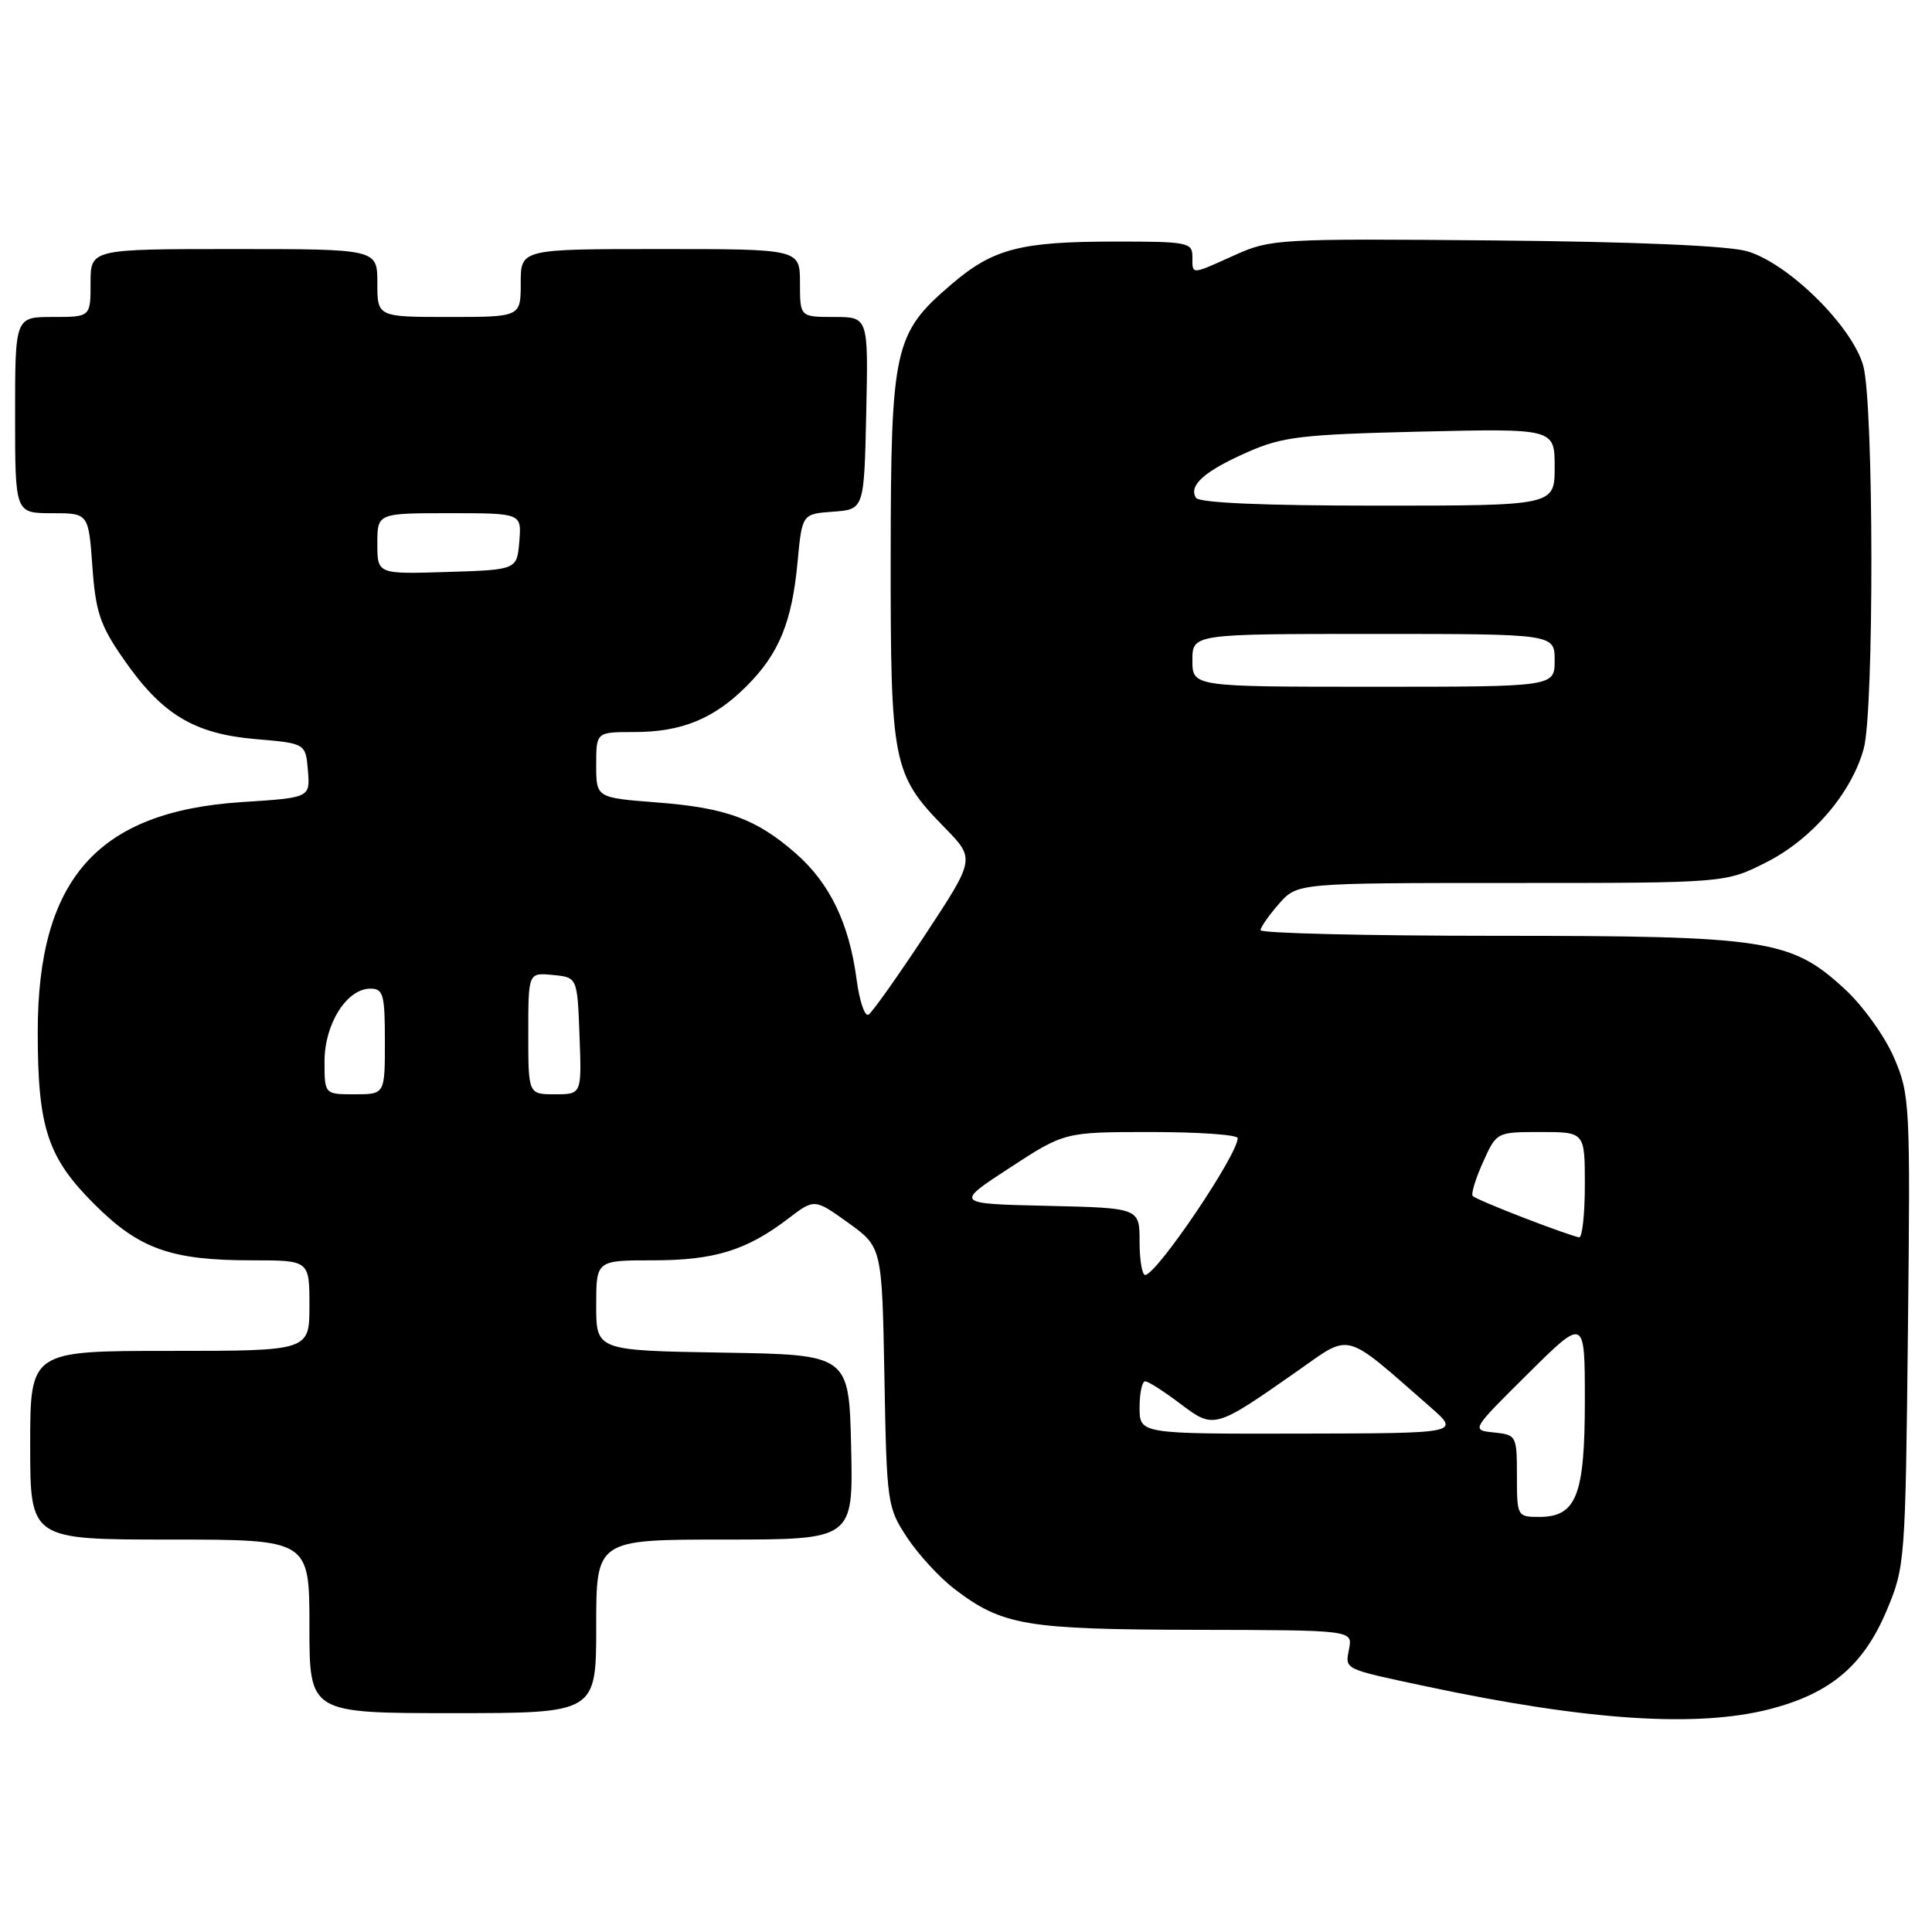<?xml version="1.0" encoding="UTF-8" standalone="no"?>
<!DOCTYPE svg PUBLIC "-//W3C//DTD SVG 1.1//EN" "http://www.w3.org/Graphics/SVG/1.1/DTD/svg11.dtd" >
<svg xmlns="http://www.w3.org/2000/svg" xmlns:xlink="http://www.w3.org/1999/xlink" version="1.1" viewBox="0 0 256 256">
 <g >
 <path fill="currentColor"
d=" M 234.54 226.46 C 242.55 224.38 246.92 220.69 249.99 213.41 C 252.43 207.61 252.48 206.92 252.81 176.36 C 253.14 146.16 253.08 145.06 250.96 140.13 C 249.76 137.33 246.84 133.27 244.48 131.09 C 237.30 124.47 234.24 124.00 198.32 124.00 C 181.09 124.00 167.01 123.66 167.03 123.25 C 167.05 122.84 168.15 121.26 169.48 119.75 C 171.90 117.00 171.90 117.00 200.27 117.00 C 228.64 117.00 228.64 117.00 234.06 114.25 C 240.11 111.19 245.32 105.11 246.95 99.22 C 248.34 94.24 248.29 53.62 246.90 48.50 C 245.47 43.27 236.99 34.89 231.50 33.29 C 228.96 32.56 216.70 32.03 198.00 31.86 C 169.44 31.60 168.34 31.67 163.62 33.80 C 157.72 36.46 158.00 36.45 158.00 34.00 C 158.00 32.13 157.34 32.00 147.75 32.01 C 135.17 32.01 131.58 32.95 126.05 37.69 C 118.45 44.19 118.05 46.02 118.02 73.78 C 118.00 101.20 118.28 102.62 125.16 109.65 C 129.22 113.80 129.22 113.80 122.60 123.85 C 118.95 129.38 115.57 134.15 115.08 134.45 C 114.59 134.75 113.88 132.64 113.50 129.75 C 112.52 122.37 109.96 117.05 105.49 113.12 C 100.21 108.49 96.24 107.03 86.95 106.32 C 79.00 105.70 79.00 105.70 79.00 101.35 C 79.00 97.00 79.00 97.00 84.03 97.00 C 90.31 97.00 94.60 95.25 98.92 90.92 C 103.22 86.63 104.94 82.44 105.68 74.48 C 106.28 68.10 106.28 68.10 110.39 67.80 C 114.50 67.50 114.50 67.50 114.78 54.75 C 115.06 42.00 115.06 42.00 110.53 42.00 C 106.00 42.00 106.00 42.00 106.00 37.50 C 106.00 33.00 106.00 33.00 87.50 33.00 C 69.00 33.00 69.00 33.00 69.00 37.50 C 69.00 42.00 69.00 42.00 59.50 42.00 C 50.00 42.00 50.00 42.00 50.00 37.50 C 50.00 33.00 50.00 33.00 31.00 33.00 C 12.00 33.00 12.00 33.00 12.00 37.50 C 12.00 42.00 12.00 42.00 7.00 42.00 C 2.00 42.00 2.00 42.00 2.00 55.00 C 2.00 68.00 2.00 68.00 6.87 68.00 C 11.73 68.00 11.73 68.00 12.24 75.05 C 12.67 81.08 13.26 82.86 16.35 87.30 C 21.44 94.66 25.67 97.22 33.82 97.93 C 40.50 98.50 40.50 98.50 40.80 102.10 C 41.10 105.70 41.10 105.70 32.06 106.28 C 12.93 107.52 5.00 116.46 5.00 136.76 C 5.00 149.41 6.30 153.37 12.47 159.53 C 18.42 165.49 22.64 167.00 33.37 167.00 C 41.00 167.00 41.00 167.00 41.00 173.00 C 41.00 179.00 41.00 179.00 22.50 179.00 C 4.00 179.00 4.00 179.00 4.00 191.50 C 4.00 204.00 4.00 204.00 22.50 204.00 C 41.00 204.00 41.00 204.00 41.00 215.50 C 41.00 227.00 41.00 227.00 60.00 227.00 C 79.00 227.00 79.00 227.00 79.00 215.50 C 79.00 204.00 79.00 204.00 96.03 204.00 C 113.06 204.00 113.06 204.00 112.78 191.75 C 112.50 179.50 112.50 179.50 95.75 179.23 C 79.00 178.95 79.00 178.95 79.00 172.98 C 79.00 167.00 79.00 167.00 86.53 167.00 C 94.66 167.00 98.93 165.68 104.46 161.46 C 107.92 158.82 107.92 158.82 112.40 162.03 C 116.87 165.25 116.87 165.25 117.19 182.45 C 117.49 199.24 117.57 199.75 120.21 203.75 C 121.70 206.00 124.51 209.05 126.46 210.54 C 132.82 215.39 135.87 215.91 158.37 215.96 C 179.23 216.00 179.23 216.00 178.76 218.48 C 178.23 221.26 177.88 221.09 189.00 223.46 C 210.37 228.00 224.90 228.95 234.54 226.46 Z  M 201.00 195.56 C 201.00 190.24 200.94 190.12 197.96 189.81 C 194.92 189.50 194.92 189.50 202.46 182.03 C 210.00 174.55 210.00 174.55 210.00 185.55 C 210.00 198.16 208.89 201.00 203.94 201.00 C 201.05 201.00 201.00 200.91 201.00 195.56 Z  M 151.00 186.50 C 151.00 184.57 151.34 183.01 151.75 183.03 C 152.16 183.04 154.24 184.38 156.38 185.99 C 160.86 189.38 160.92 189.37 171.94 181.65 C 179.13 176.61 177.91 176.28 189.50 186.42 C 193.50 189.92 193.50 189.92 172.25 189.96 C 151.00 190.00 151.00 190.00 151.00 186.50 Z  M 151.00 164.53 C 151.00 160.06 151.00 160.06 138.75 159.78 C 126.50 159.50 126.50 159.50 133.78 154.75 C 141.06 150.00 141.06 150.00 152.53 150.00 C 158.84 150.00 164.00 150.36 164.00 150.81 C 164.00 153.01 153.32 168.83 151.75 168.94 C 151.34 168.98 151.00 166.99 151.00 164.53 Z  M 202.06 161.42 C 198.51 160.06 195.40 158.74 195.15 158.48 C 194.90 158.23 195.50 156.22 196.50 154.01 C 198.30 150.00 198.30 150.00 204.15 150.00 C 210.00 150.00 210.00 150.00 210.00 157.00 C 210.00 160.85 209.66 163.98 209.25 163.95 C 208.84 163.92 205.60 162.79 202.06 161.42 Z  M 43.00 140.63 C 43.00 135.68 45.95 131.00 49.07 131.00 C 50.79 131.00 51.00 131.75 51.00 138.00 C 51.00 145.00 51.00 145.00 47.00 145.00 C 43.00 145.00 43.00 145.00 43.00 140.63 Z  M 70.00 136.94 C 70.00 128.87 70.00 128.87 73.25 129.19 C 76.50 129.50 76.50 129.50 76.79 137.25 C 77.08 145.00 77.08 145.00 73.54 145.00 C 70.00 145.00 70.00 145.00 70.00 136.94 Z  M 158.00 87.50 C 158.00 84.00 158.00 84.00 182.00 84.00 C 206.00 84.00 206.00 84.00 206.00 87.50 C 206.00 91.00 206.00 91.00 182.00 91.00 C 158.00 91.00 158.00 91.00 158.00 87.50 Z  M 50.00 72.04 C 50.00 68.00 50.00 68.00 59.56 68.00 C 69.12 68.00 69.12 68.00 68.81 71.75 C 68.50 75.50 68.50 75.50 59.25 75.79 C 50.00 76.08 50.00 76.08 50.00 72.04 Z  M 158.47 65.96 C 157.46 64.32 159.61 62.42 165.28 59.92 C 169.93 57.86 172.44 57.57 188.25 57.19 C 206.00 56.78 206.00 56.78 206.00 61.89 C 206.00 67.00 206.00 67.00 182.56 67.00 C 167.35 67.00 158.89 66.63 158.47 65.96 Z "/>
</g>
</svg>